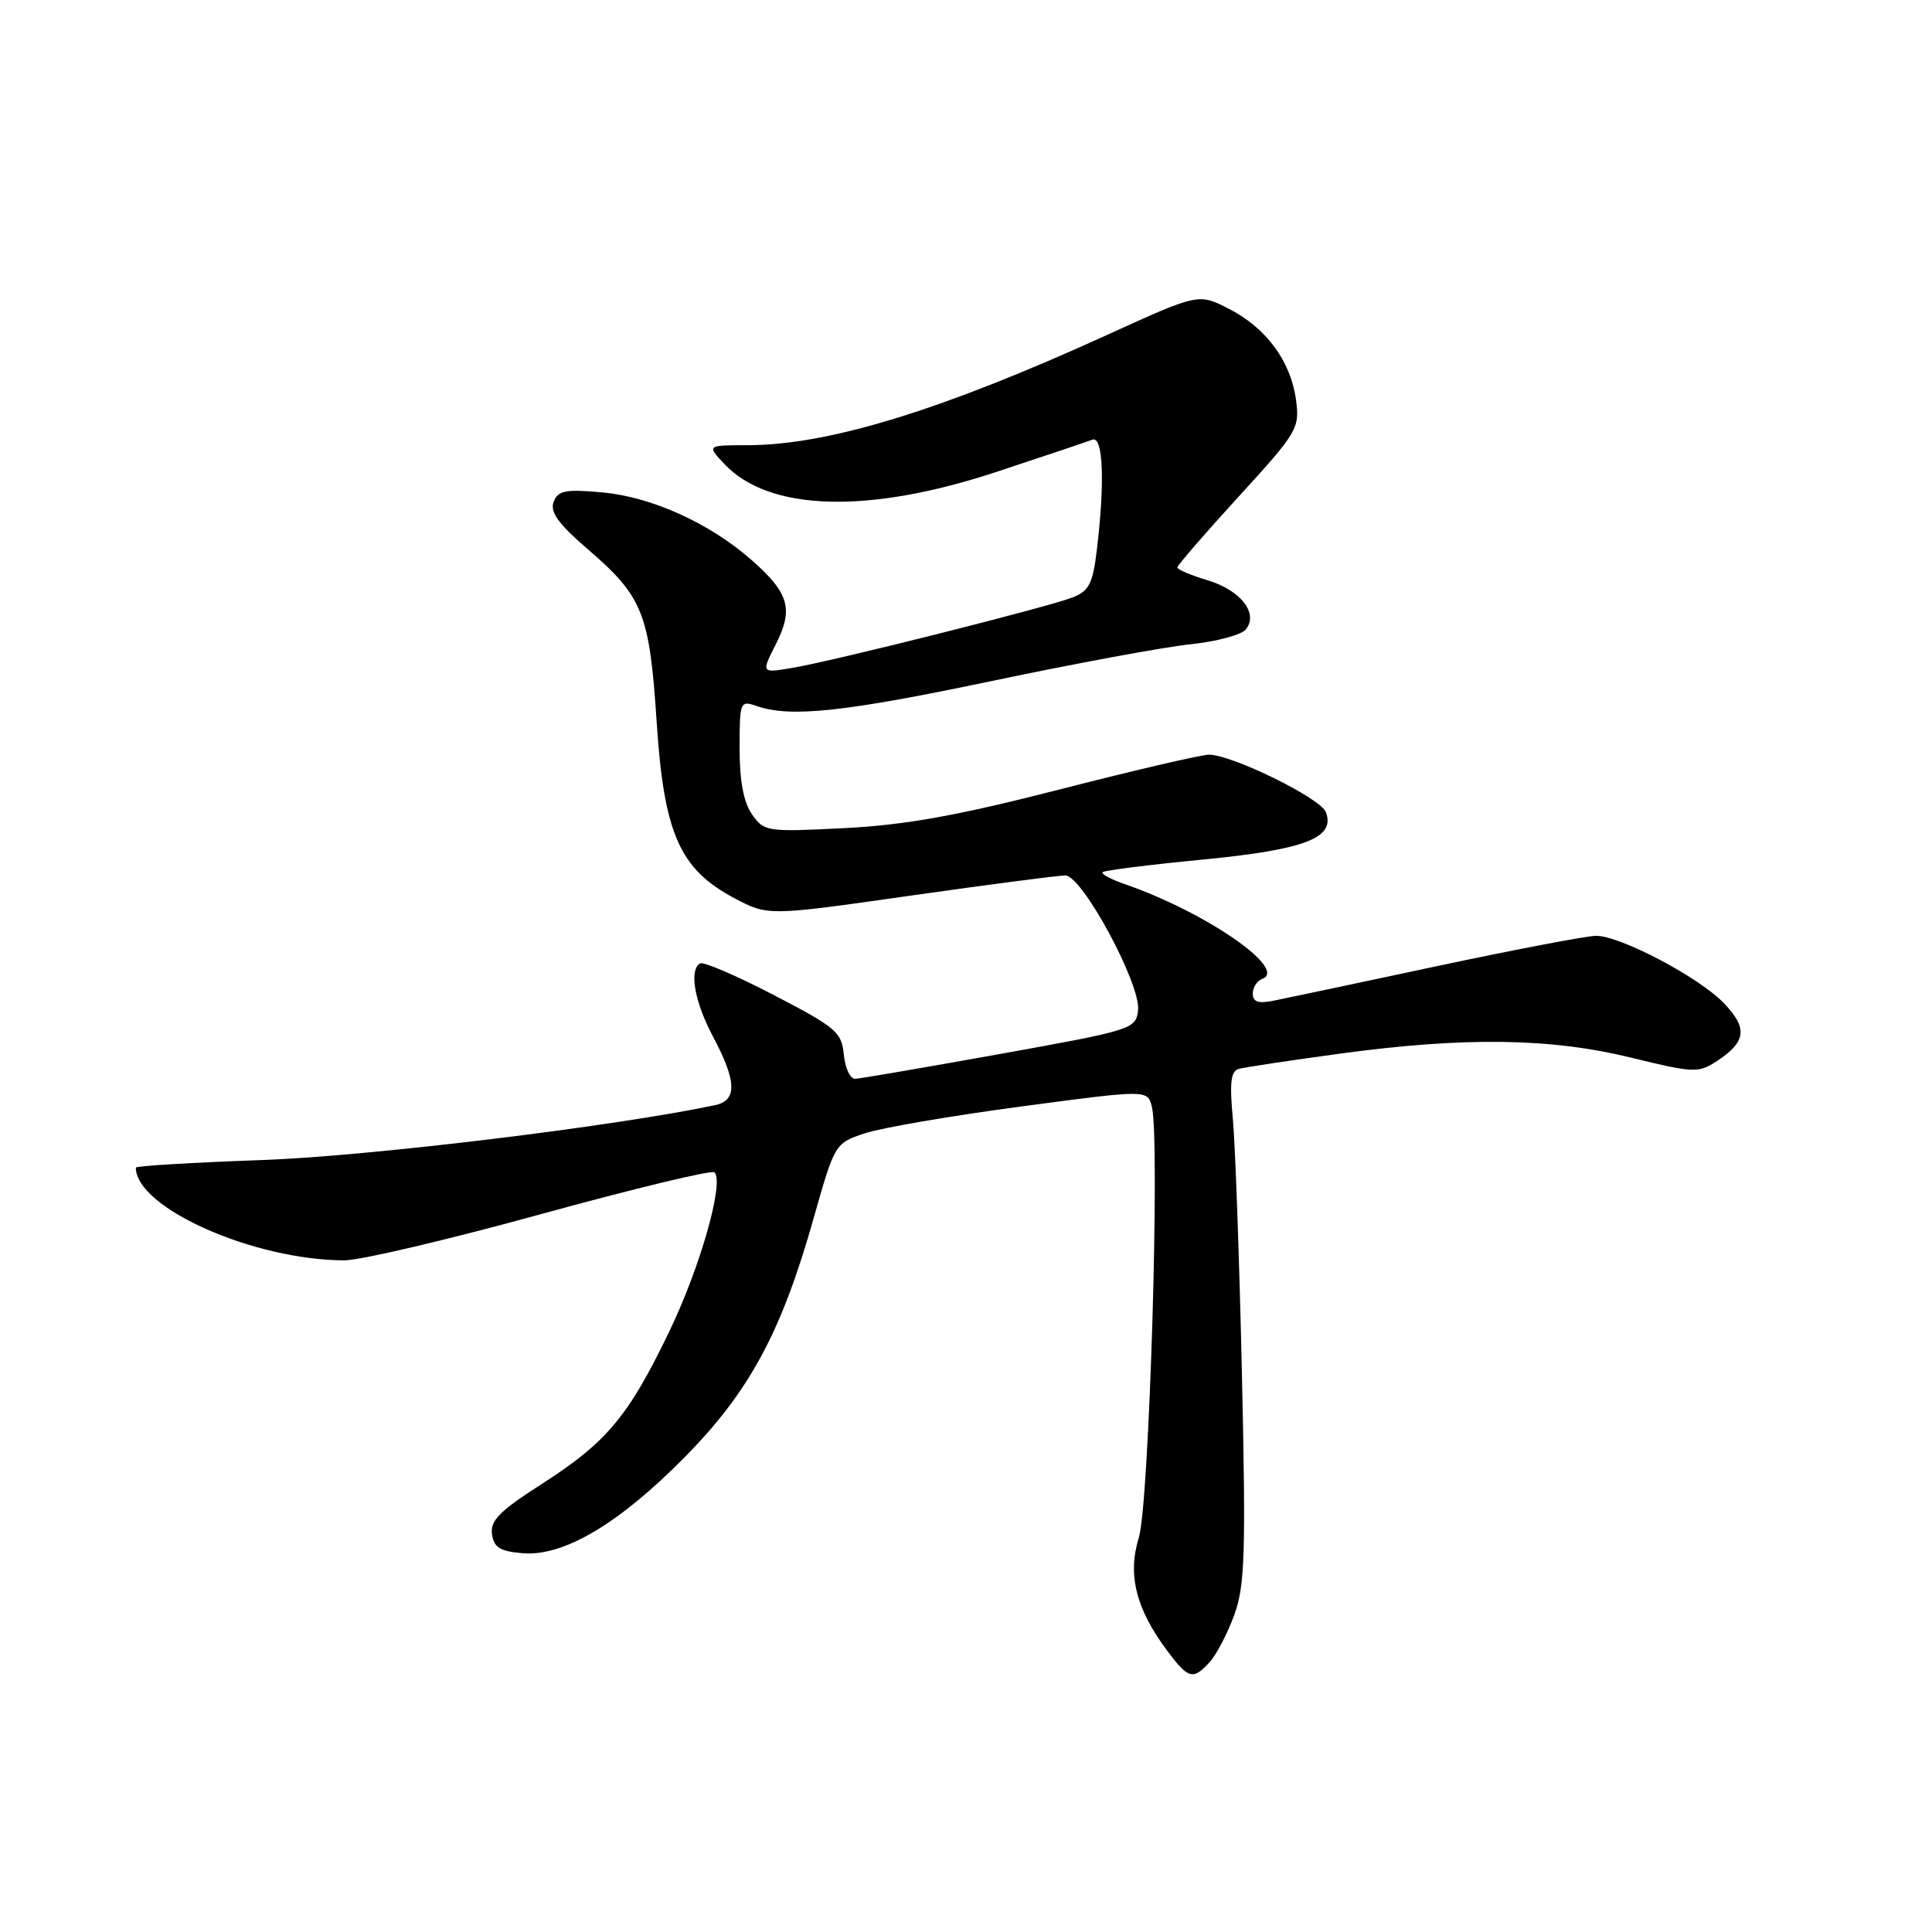 <?xml version="1.0" encoding="UTF-8" standalone="no"?>
<!DOCTYPE svg PUBLIC "-//W3C//DTD SVG 1.1//EN" "http://www.w3.org/Graphics/SVG/1.1/DTD/svg11.dtd" >
<svg xmlns="http://www.w3.org/2000/svg" xmlns:xlink="http://www.w3.org/1999/xlink" version="1.1" viewBox="0 0 256 256">
 <g >
 <path fill="currentColor"
d=" M 160.32 220.20 C 161.21 219.21 162.67 216.40 163.56 213.95 C 164.96 210.09 165.09 205.84 164.56 182.00 C 164.22 166.88 163.68 151.69 163.36 148.26 C 162.91 143.47 163.09 141.94 164.13 141.64 C 164.89 141.42 170.90 140.52 177.50 139.62 C 194.07 137.37 205.47 137.53 216.15 140.15 C 224.47 142.18 225.04 142.21 227.51 140.59 C 231.39 138.04 231.61 136.24 228.41 132.91 C 225.13 129.49 214.71 124.00 211.49 124.00 C 210.29 124.00 200.80 125.81 190.40 128.02 C 180.01 130.24 170.26 132.30 168.75 132.60 C 166.73 133.01 166.00 132.76 166.00 131.66 C 166.00 130.84 166.56 129.96 167.25 129.71 C 170.74 128.44 159.75 120.86 149.09 117.17 C 147.21 116.52 145.87 115.80 146.10 115.57 C 146.33 115.33 152.31 114.58 159.37 113.90 C 172.97 112.58 176.99 111.02 175.68 107.60 C 174.97 105.76 163.25 100.00 160.20 100.00 C 159.19 100.00 150.29 102.07 140.43 104.60 C 126.82 108.09 119.95 109.32 111.90 109.73 C 101.61 110.25 101.25 110.20 99.65 107.91 C 98.53 106.32 98.00 103.49 98.00 99.16 C 98.00 92.96 98.07 92.79 100.25 93.55 C 104.73 95.11 111.86 94.35 131.50 90.22 C 142.50 87.91 154.31 85.72 157.75 85.37 C 161.18 85.01 164.47 84.13 165.06 83.42 C 166.82 81.31 164.41 78.20 159.98 76.88 C 157.79 76.22 156.00 75.46 156.00 75.19 C 156.00 74.92 159.66 70.69 164.13 65.80 C 171.93 57.27 172.23 56.76 171.73 53.00 C 171.04 47.86 167.78 43.44 162.82 40.91 C 158.80 38.86 158.80 38.86 146.65 44.40 C 124.74 54.38 109.75 58.98 99.08 58.99 C 93.65 59.00 93.65 59.00 95.97 61.47 C 101.88 67.76 114.99 68.15 132.00 62.54 C 138.32 60.45 144.06 58.53 144.75 58.26 C 146.17 57.72 146.42 63.89 145.34 72.83 C 144.80 77.36 144.31 78.31 142.10 79.17 C 138.82 80.45 110.48 87.58 104.98 88.50 C 100.86 89.20 100.86 89.20 102.81 85.35 C 105.17 80.68 104.56 78.58 99.57 74.19 C 94.02 69.32 86.34 65.84 79.83 65.25 C 74.91 64.80 73.94 64.99 73.36 66.51 C 72.85 67.84 73.98 69.41 77.88 72.77 C 85.19 79.06 86.07 81.28 87.01 95.65 C 87.98 110.47 90.05 115.16 97.32 119.02 C 101.76 121.37 101.76 121.37 120.63 118.68 C 131.01 117.21 140.25 116.00 141.16 116.00 C 143.40 116.00 151.20 130.47 150.80 133.88 C 150.51 136.36 150.05 136.50 132.50 139.66 C 122.60 141.44 113.97 142.92 113.31 142.95 C 112.66 142.98 111.99 141.54 111.81 139.75 C 111.53 136.76 110.78 136.13 102.51 131.84 C 97.57 129.27 93.18 127.39 92.76 127.65 C 91.28 128.56 92.03 132.76 94.50 137.40 C 97.63 143.30 97.70 145.81 94.75 146.44 C 81.26 149.28 48.76 153.22 34.75 153.71 C 25.54 154.04 18.00 154.49 18.00 154.72 C 18.00 160.05 33.65 167.00 45.67 167.00 C 47.75 167.00 59.49 164.24 71.75 160.86 C 84.02 157.49 94.34 155.00 94.67 155.34 C 95.99 156.66 92.78 167.95 88.65 176.50 C 83.24 187.72 80.38 191.13 71.73 196.67 C 66.21 200.21 64.93 201.50 65.19 203.29 C 65.44 205.05 66.26 205.56 69.25 205.81 C 74.69 206.26 82.01 201.92 90.74 193.07 C 99.29 184.40 103.53 176.56 107.79 161.50 C 110.60 151.55 110.64 151.49 114.56 150.18 C 116.73 149.45 126.05 147.85 135.28 146.62 C 152.06 144.38 152.06 144.38 152.63 146.66 C 153.73 151.06 152.28 199.31 150.90 203.74 C 149.38 208.66 150.52 213.20 154.67 218.75 C 157.48 222.50 158.09 222.66 160.32 220.20 Z "/>
</g>
</svg>